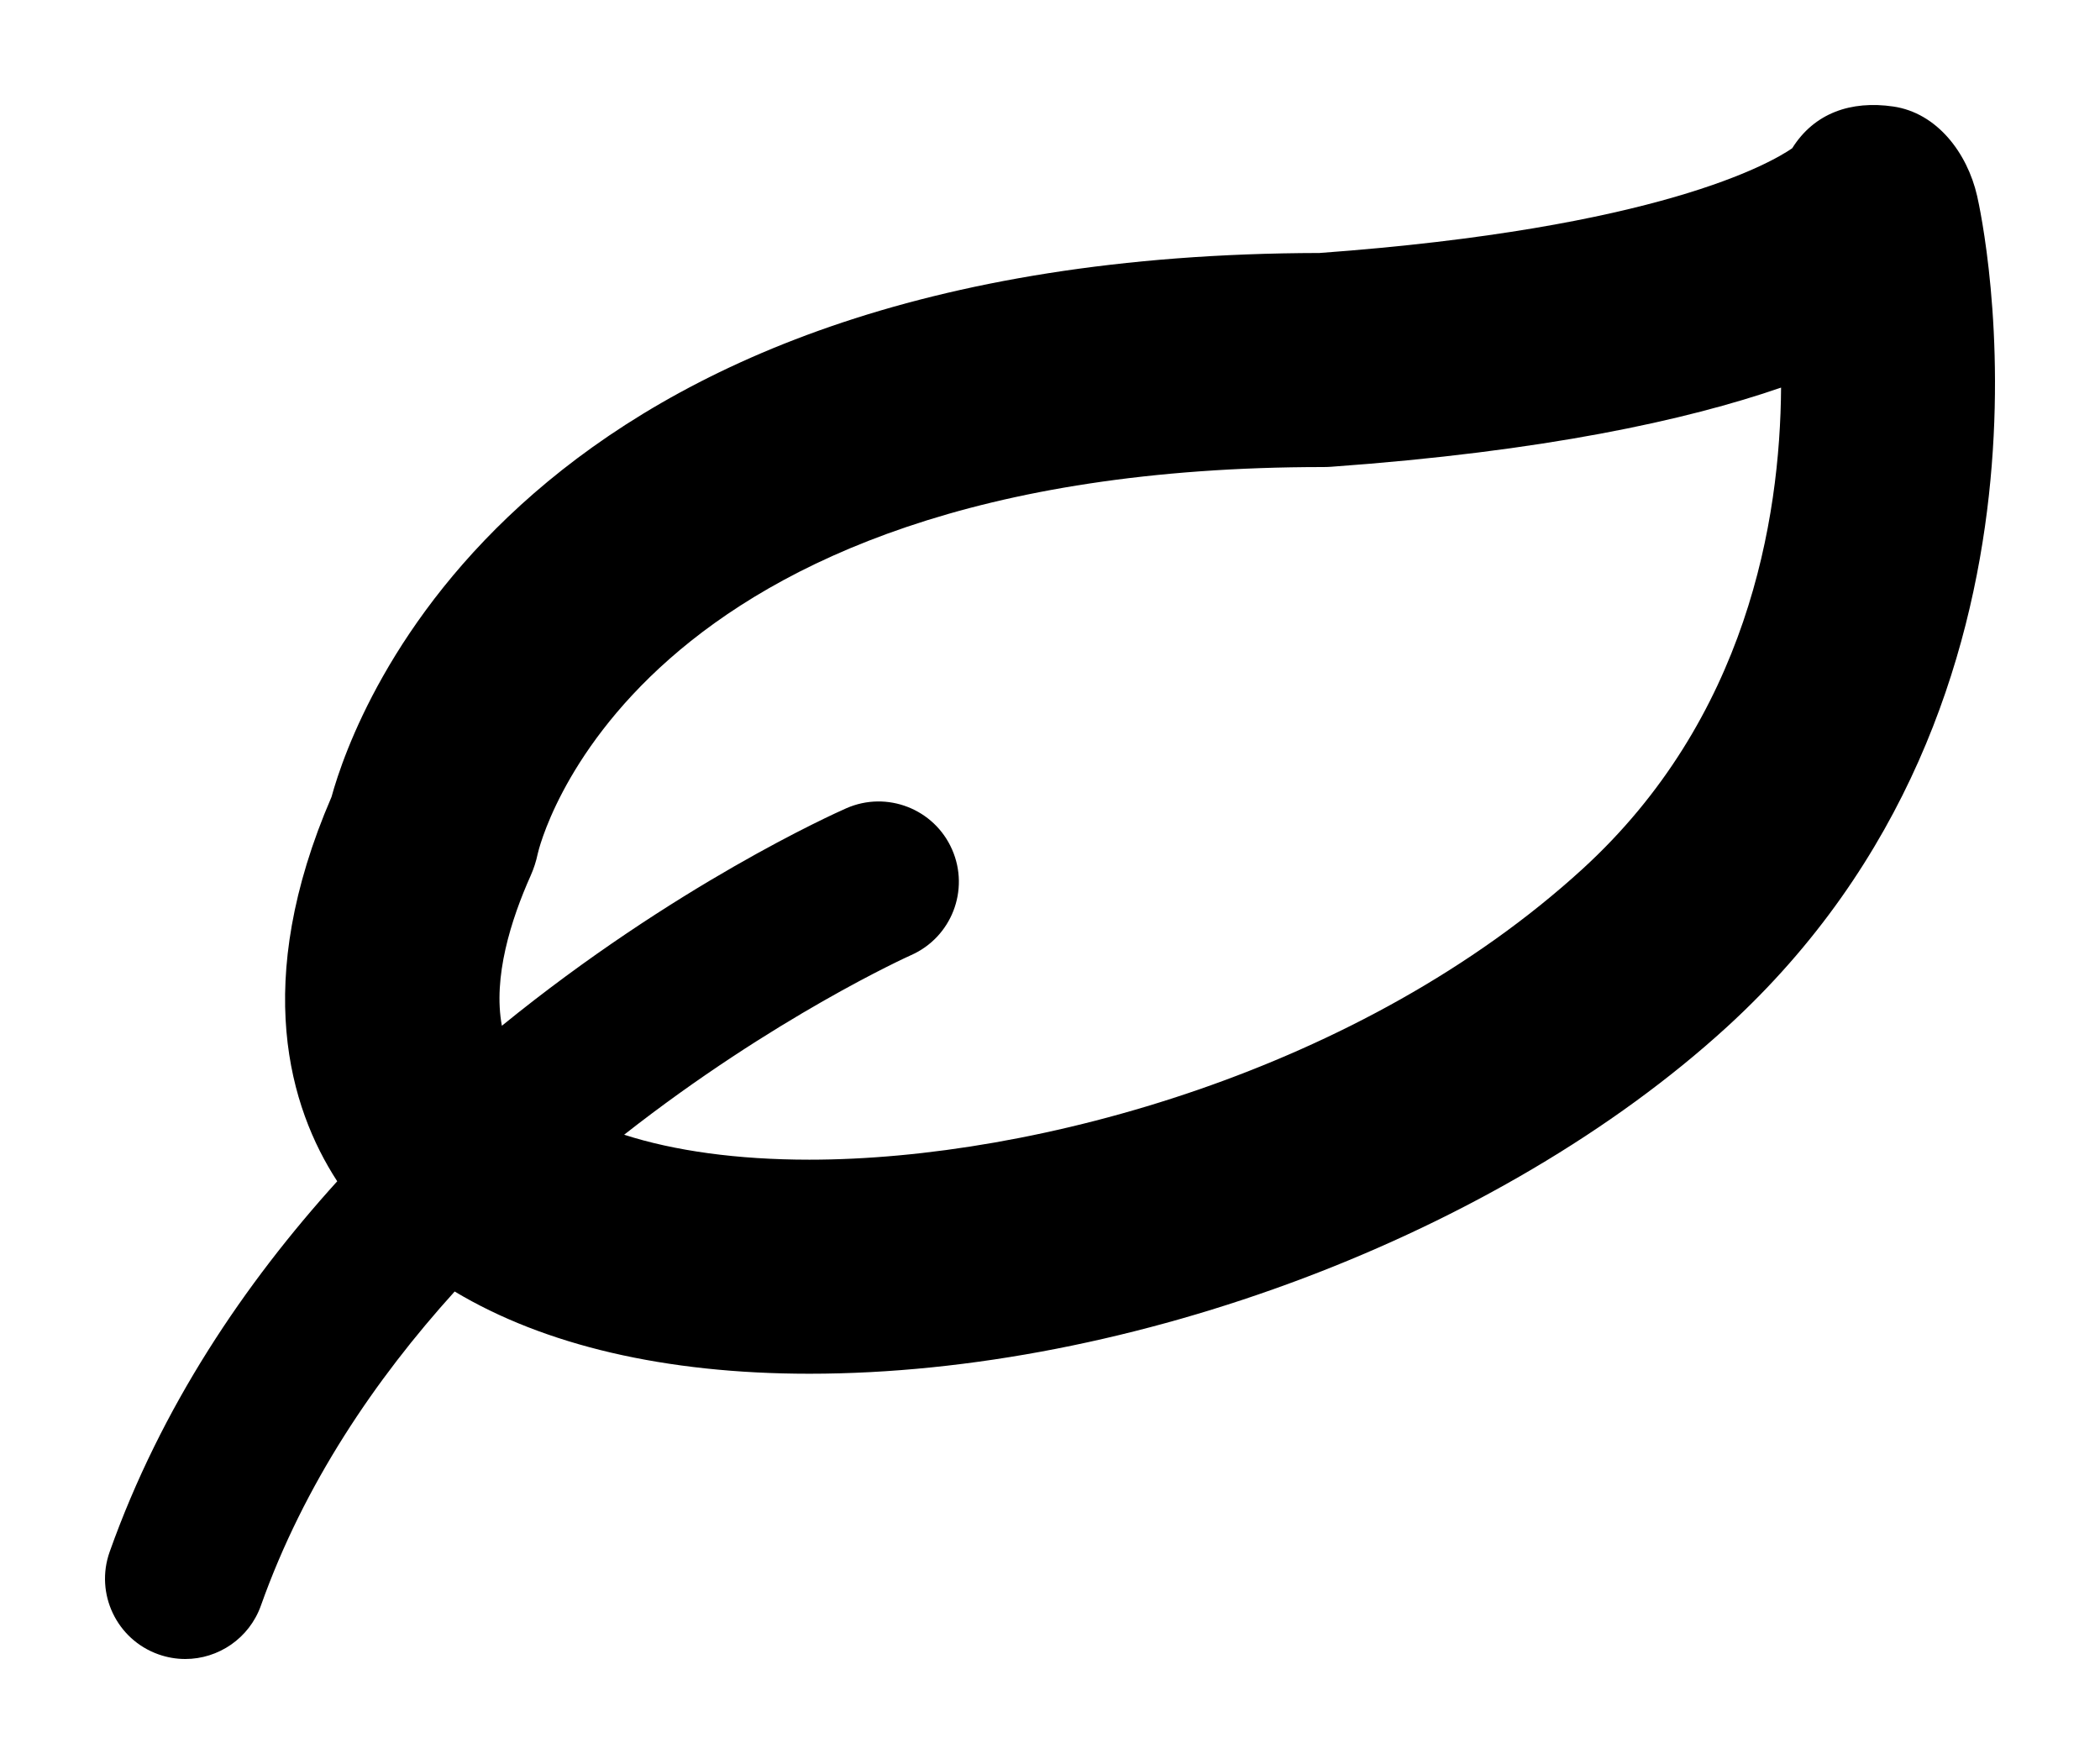 <svg xmlns="http://www.w3.org/2000/svg" xmlns:xlink="http://www.w3.org/1999/xlink" viewBox="0 0 100 84"  version="1.1" xml:space="preserve" x="0px" y="0px"><g><path d="M 94.148 9.327 C 93.678 7.278 92.237 5.375 90.156 5.072 C 88.149 4.778 86.395 5.377 85.343 7.06 C 84.326 7.762 78.985 10.869 62.835 12.047 C 24.695 12.119 16.915 33.843 15.786 37.95 C 11.962 46.806 13.801 52.767 16.042 56.226 C 16.048 56.235 16.054 56.242 16.059 56.251 C 11.655 61.113 7.679 66.982 5.222 73.896 C 4.515 75.886 5.554 78.071 7.543 78.778 C 7.966 78.928 8.397 79 8.823 79 C 10.394 79 11.866 78.022 12.424 76.457 C 14.476 70.679 17.86 65.69 21.651 61.5 C 25.907 64.052 31.662 65.416 38.54 65.416 C 53.859 65.416 71.415 58.783 82.227 48.91 C 99.392 33.223 94.371 10.295 94.148 9.327 ZM 75.354 41.384 C 64.886 50.945 49.322 55.223 38.54 55.223 C 35.117 55.223 32.109 54.804 29.721 54.034 C 36.856 48.434 43.258 45.538 43.381 45.484 C 45.31 44.633 46.186 42.38 45.336 40.449 C 44.487 38.517 42.23 37.639 40.3 38.489 C 39.719 38.745 32.119 42.156 23.899 48.846 C 23.469 46.544 24.326 43.805 25.269 41.698 C 25.418 41.364 25.531 41.014 25.606 40.656 C 25.645 40.472 29.822 22.24 63.022 22.24 C 63.143 22.24 63.265 22.235 63.386 22.227 C 73.521 21.499 80.302 20.014 84.813 18.457 C 84.773 24.774 83.187 34.227 75.354 41.384 Z" ></path></g></svg>